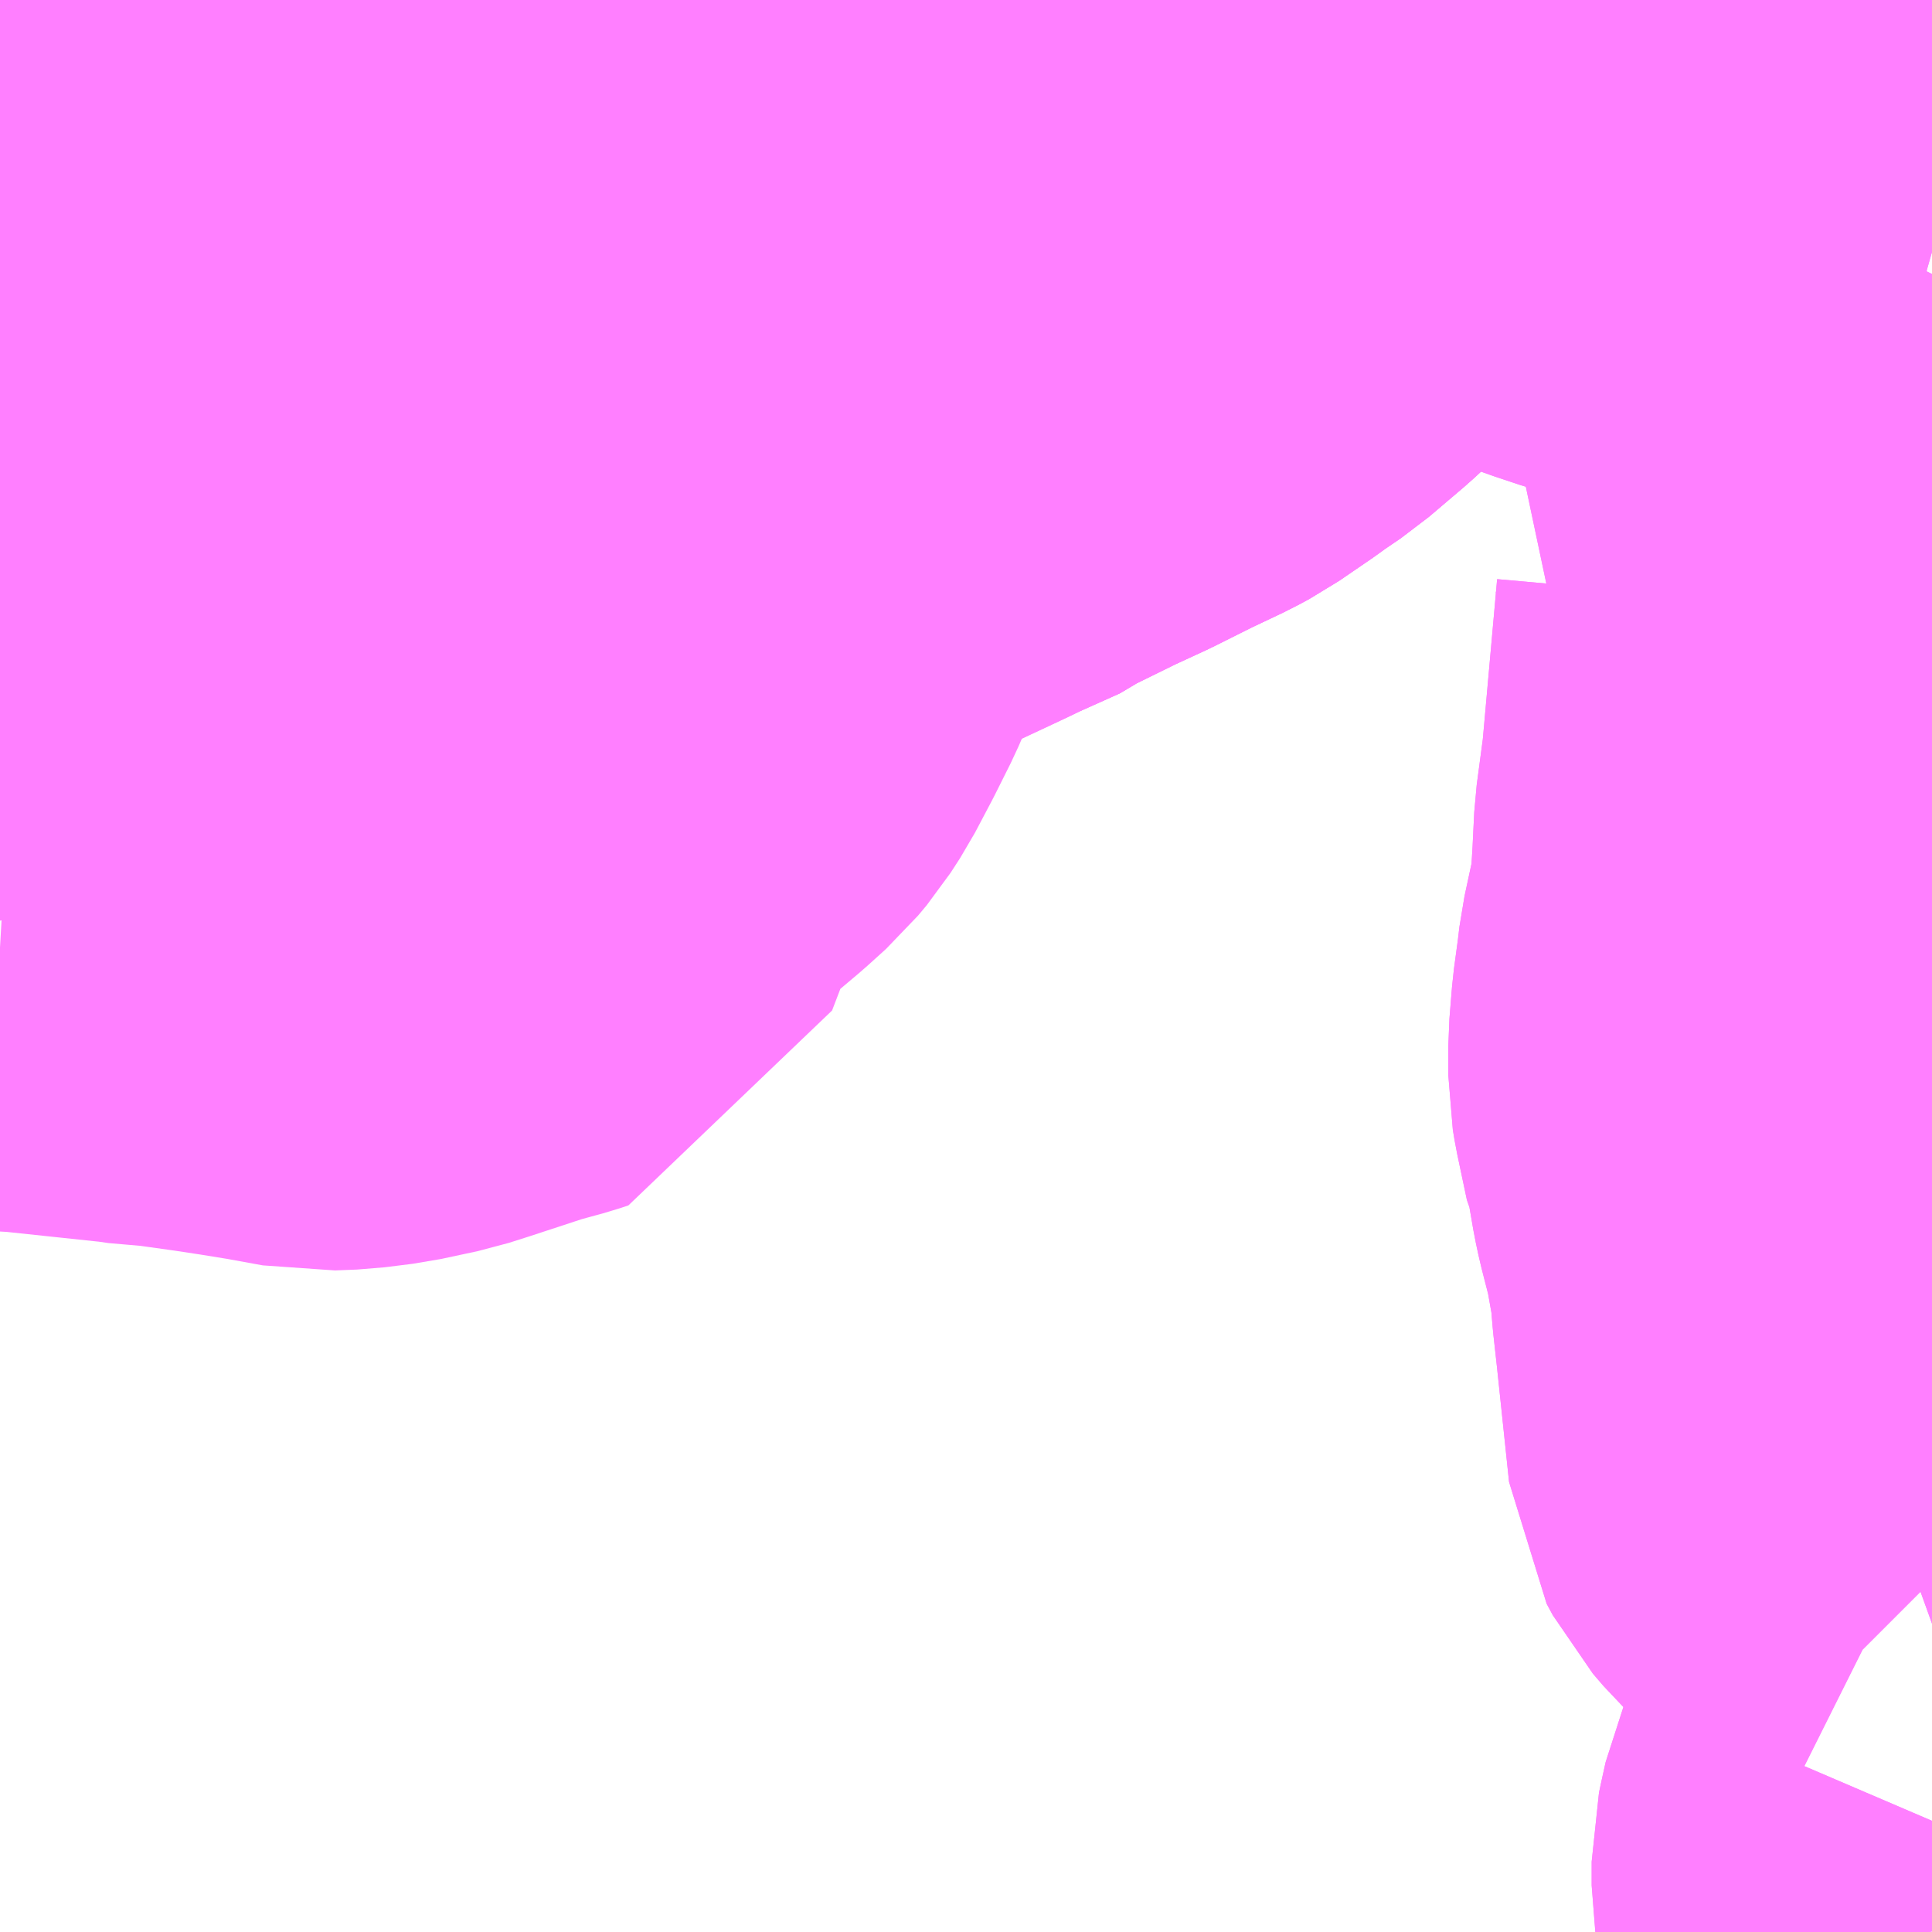 <?xml version="1.0" encoding="UTF-8"?>
<svg  xmlns="http://www.w3.org/2000/svg" xmlns:xlink="http://www.w3.org/1999/xlink" xmlns:go="http://purl.org/svgmap/profile" property="N07_001,N07_002,N07_003,N07_004,N07_005,N07_006,N07_007" viewBox="13932.861 -3541.992 2.197 2.197" go:dataArea="13932.861328125 -3541.9921875 2.197265625 2.197265625" >
<globalCoordinateSystem srsName="http://purl.org/crs/84" transform="matrix(100.0,0.0,0.0,-100.0,0.0,0.0)" />
<defs>
 <g id="p0" >
  <circle cx="0.0" cy="0.0" r="3" stroke="green" stroke-width="0.75" vector-effect="non-scaling-stroke" />
 </g>
</defs>
<g fill="none" fill-rule="evenodd" stroke="#FF00FF" stroke-width="0.75" opacity="0.5" vector-effect="non-scaling-stroke" stroke-linejoin="bevel" >
<path content="1,JRバステック（株）,名古屋系統（特急）,1.0,1.0,1.0," xlink:title="1" d="M13933.159,-3541.992L13933.132,-3541.975L13933.09,-3541.953L13933.056,-3541.934L13933.048,-3541.93L13933.03,-3541.919L13932.974,-3541.884L13932.937,-3541.864L13932.925,-3541.857L13932.893,-3541.838L13932.861,-3541.82"/>
<path content="1,JRバステック（株）,名古屋系統（超特急）,3.0,3.0,3.0," xlink:title="1" d="M13933.159,-3541.992L13933.132,-3541.975L13933.09,-3541.953L13933.056,-3541.934L13933.048,-3541.93L13933.03,-3541.919L13932.974,-3541.884L13932.937,-3541.864L13932.925,-3541.857L13932.893,-3541.838L13932.861,-3541.82"/>
<path content="1,JRバステック（株）,御殿場プレミアムアウトレット号新宿号,0.7,0.0,0.0," xlink:title="1" d="M13933.159,-3541.992L13933.132,-3541.975L13933.09,-3541.953L13933.056,-3541.934L13933.048,-3541.93L13933.03,-3541.919L13932.974,-3541.884L13932.937,-3541.864L13932.925,-3541.857L13932.893,-3541.838L13932.861,-3541.82"/>
<path content="1,JRバステック（株）,御殿場プレミアムアウトレット号東京号,0.7,0.0,0.0," xlink:title="1" d="M13932.861,-3541.82L13932.893,-3541.838L13932.925,-3541.857L13932.937,-3541.864L13932.974,-3541.884L13933.03,-3541.919L13933.048,-3541.93L13933.056,-3541.934L13933.09,-3541.953L13933.132,-3541.975L13933.159,-3541.992"/>
<path content="1,JRバス関東（株）,かぐや姫EXPRESS・ヤキソバEXPRESS,3.0,3.0,3.0," xlink:title="1" d="M13933.159,-3541.992L13933.132,-3541.975L13933.09,-3541.953L13933.056,-3541.934L13933.048,-3541.93L13933.03,-3541.919L13932.974,-3541.884L13932.937,-3541.864L13932.925,-3541.857L13932.893,-3541.838L13932.861,-3541.82"/>
<path content="1,JRバス関東（株）,しみずライナー,3.1,4.0,3.5," xlink:title="1" d="M13933.159,-3541.992L13933.132,-3541.975L13933.09,-3541.953L13933.056,-3541.934L13933.048,-3541.93L13933.03,-3541.919L13932.974,-3541.884L13932.937,-3541.864L13932.925,-3541.857L13932.893,-3541.838L13932.861,-3541.82"/>
<path content="1,JRバス関東（株）,ドリーム和歌山号,1.0,1.0,1.0," xlink:title="1" d="M13933.159,-3541.992L13933.132,-3541.975L13933.09,-3541.953L13933.056,-3541.934L13933.048,-3541.93L13933.03,-3541.919L13932.974,-3541.884L13932.937,-3541.864L13932.925,-3541.857L13932.893,-3541.838L13932.861,-3541.82"/>
<path content="1,JRバス関東（株）,ドリーム福井号,2.0,2.0,2.0," xlink:title="1" d="M13932.861,-3541.82L13932.893,-3541.838L13932.925,-3541.857L13932.937,-3541.864L13932.974,-3541.884L13933.03,-3541.919L13933.048,-3541.93L13933.056,-3541.934L13933.09,-3541.953L13933.132,-3541.975L13933.159,-3541.992"/>
<path content="1,JRバス関東（株）,ドリーム静岡・浜松号,2.0,2.0,2.0," xlink:title="1" d="M13932.861,-3541.82L13932.893,-3541.838L13932.925,-3541.857L13932.937,-3541.864L13932.974,-3541.884L13933.03,-3541.919L13933.048,-3541.93L13933.056,-3541.934L13933.09,-3541.953L13933.132,-3541.975L13933.159,-3541.992"/>
<path content="1,JRバス関東（株）,ドリーム高松号/松山号/徳島号/高知号,4.0,4.0,4.0," xlink:title="1" d="M13932.861,-3541.82L13932.893,-3541.838L13932.925,-3541.857L13932.937,-3541.864L13932.974,-3541.884L13933.03,-3541.919L13933.048,-3541.93L13933.056,-3541.934L13933.09,-3541.953L13933.132,-3541.975L13933.159,-3541.992"/>
<path content="1,JRバス関東（株）,プレミアム中央ドリーム号/中央ドリーム号/プレミアムドリーム号/ドリーム号/レディースドリーム号/プレミアムレディース,9.4,12.0,12.0," xlink:title="1" d="M13932.861,-3541.82L13932.893,-3541.838L13932.925,-3541.857L13932.937,-3541.864L13932.974,-3541.884L13933.03,-3541.919L13933.048,-3541.93L13933.056,-3541.934L13933.09,-3541.953L13933.132,-3541.975L13933.159,-3541.992"/>
<path content="1,JRバス関東（株）,御殿場プレミアム・アウトレット号,2.0,3.0,3.0," xlink:title="1" d="M13933.159,-3541.992L13933.132,-3541.975L13933.09,-3541.953L13933.056,-3541.934L13933.048,-3541.93L13933.03,-3541.919L13932.974,-3541.884L13932.937,-3541.864L13932.925,-3541.857L13932.893,-3541.838L13932.861,-3541.82"/>
<path content="1,JRバス関東（株）,新宿ドリーム三河・なごや号,1.0,1.0,1.0," xlink:title="1" d="M13933.159,-3541.992L13933.132,-3541.975L13933.09,-3541.953L13933.056,-3541.934L13933.048,-3541.93L13933.03,-3541.919L13932.974,-3541.884L13932.937,-3541.864L13932.925,-3541.857L13932.893,-3541.838L13932.861,-3541.82"/>
<path content="1,JRバス関東（株）,新宿ライナー三河・なごや号,1.0,1.0,1.0," xlink:title="1" d="M13932.861,-3541.82L13932.893,-3541.838L13932.925,-3541.857L13932.937,-3541.864L13932.974,-3541.884L13933.03,-3541.919L13933.048,-3541.93L13933.056,-3541.934L13933.09,-3541.953L13933.132,-3541.975L13933.159,-3541.992"/>
<path content="1,JRバス関東（株）,東京～山中湖畔・河口湖,4.0,5.0,5.0," xlink:title="1" d="M13933.159,-3541.992L13933.132,-3541.975L13933.09,-3541.953L13933.056,-3541.934L13933.048,-3541.93L13933.03,-3541.919L13932.974,-3541.884L13932.937,-3541.864L13932.925,-3541.857L13932.893,-3541.838L13932.861,-3541.82"/>
<path content="1,JRバス関東（株）,東名ハイウェイバス,8.0,8.0,8.0," xlink:title="1" d="M13933.159,-3541.992L13933.132,-3541.975L13933.09,-3541.953L13933.056,-3541.934L13933.048,-3541.93L13933.03,-3541.919L13932.974,-3541.884L13932.937,-3541.864L13932.925,-3541.857L13932.893,-3541.838L13932.861,-3541.82"/>
<path content="1,JRバス関東（株）,東海道昼特急号/中央道昼特急号/青春昼特急号/プレミアム昼特急号,7.2,9.0,9.0," xlink:title="1" d="M13933.159,-3541.992L13933.132,-3541.975L13933.09,-3541.953L13933.056,-3541.934L13933.048,-3541.93L13933.03,-3541.919L13932.974,-3541.884L13932.937,-3541.864L13932.925,-3541.857L13932.893,-3541.838L13932.861,-3541.82"/>
<path content="1,JRバス関東（株）,知多シーガール号,2.0,2.0,2.0," xlink:title="1" d="M13932.861,-3541.82L13932.893,-3541.838L13932.925,-3541.857L13932.937,-3541.864L13932.974,-3541.884L13933.03,-3541.919L13933.048,-3541.93L13933.056,-3541.934L13933.09,-3541.953L13933.132,-3541.975L13933.159,-3541.992"/>
<path content="1,JRバス関東（株）,青春中央ドリーム号/青春中央エコドリーム号/青春ドリーム号/青春レディースドリーム号/青春エコドリーム号/超得割青春号,10.0,14.0,14.0," xlink:title="1" d="M13933.159,-3541.992L13933.132,-3541.975L13933.09,-3541.953L13933.056,-3541.934L13933.048,-3541.93L13933.03,-3541.919L13932.974,-3541.884L13932.937,-3541.864L13932.925,-3541.857L13932.893,-3541.838L13932.861,-3541.82"/>
<path content="1,JRバス関東（株）,駿府ライナー,6.0,6.0,6.0," xlink:title="1" d="M13933.159,-3541.992L13933.132,-3541.975L13933.09,-3541.953L13933.056,-3541.934L13933.048,-3541.93L13933.03,-3541.919L13932.974,-3541.884L13932.937,-3541.864L13932.925,-3541.857L13932.893,-3541.838L13932.861,-3541.82"/>
<path content="1,JR四国バス（株）,ドリーム徳島号　阿南・徳島⇔新宿・東京・新木場,1.0,1.0,1.0," xlink:title="1" d="M13933.159,-3541.992L13933.132,-3541.975L13933.09,-3541.953L13933.048,-3541.93L13932.974,-3541.884L13932.925,-3541.856L13932.894,-3541.838L13932.891,-3541.837L13932.861,-3541.82"/>
<path content="1,JR四国バス（株）,ドリーム高松・松山号　松山・高松⇔東京・東京ディズニーランド,1.0,1.0,1.0," xlink:title="1" d="M13933.159,-3541.992L13933.132,-3541.975L13933.09,-3541.953L13933.048,-3541.93L13932.974,-3541.884L13932.925,-3541.856L13932.894,-3541.838L13932.891,-3541.837L13932.861,-3541.82"/>
<path content="1,JR四国バス（株）,ドリーム高松号　観音寺・高松⇔新宿・東京・新木場,1.0,1.0,1.0," xlink:title="1" d="M13933.159,-3541.992L13933.132,-3541.975L13933.09,-3541.953L13933.048,-3541.93L13932.974,-3541.884L13932.925,-3541.856L13932.894,-3541.838L13932.891,-3541.837L13932.861,-3541.82"/>
<path content="1,JR四国バス（株）,ドリーム高知号　高知・徳島⇔東京・新木場,1.0,1.0,1.0," xlink:title="1" d="M13933.159,-3541.992L13933.132,-3541.975L13933.09,-3541.953L13933.048,-3541.93L13932.974,-3541.884L13932.925,-3541.856L13932.894,-3541.838L13932.891,-3541.837L13932.861,-3541.82"/>
<path content="1,JR東海バス（株）,ドリームとよた号,1.0,1.0,1.0," xlink:title="1" d="M13932.861,-3541.82L13932.891,-3541.837L13932.894,-3541.838L13932.925,-3541.856L13932.974,-3541.884L13933.048,-3541.93L13933.09,-3541.953L13933.132,-3541.975L13933.159,-3541.992"/>
<path content="1,JR東海バス（株）,ドリームなごや号_01_on,3.0,3.0,3.0," xlink:title="1" d="M13932.861,-3541.82L13932.891,-3541.837L13932.894,-3541.838L13932.925,-3541.856L13932.974,-3541.884L13933.048,-3541.93L13933.09,-3541.953L13933.132,-3541.975L13933.159,-3541.992"/>
<path content="1,JR東海バス（株）,ドリームなごや号_02_on,3.0,3.0,3.0," xlink:title="1" d="M13932.861,-3541.82L13932.891,-3541.837L13932.894,-3541.838L13932.925,-3541.856L13932.974,-3541.884L13933.048,-3541.93L13933.09,-3541.953L13933.132,-3541.975L13933.159,-3541.992"/>
<path content="1,JR東海バス（株）,ドリーム静岡・浜松号_01_on,2.0,2.0,2.0," xlink:title="1" d="M13933.159,-3541.992L13933.132,-3541.975L13933.09,-3541.953L13933.048,-3541.93L13932.974,-3541.884L13932.925,-3541.856L13932.894,-3541.838L13932.891,-3541.837L13932.861,-3541.82"/>
<path content="1,JR東海バス（株）,ドリーム静岡・浜松号_02_on,2.0,2.0,2.0," xlink:title="1" d="M13933.159,-3541.992L13933.132,-3541.975L13933.09,-3541.953L13933.048,-3541.93L13932.974,-3541.884L13932.925,-3541.856L13932.894,-3541.838L13932.891,-3541.837L13932.861,-3541.82"/>
<path content="1,JR東海バス（株）,ファンタジア号,1.0,1.0,1.0," xlink:title="1" d="M13932.861,-3541.82L13932.891,-3541.837L13932.894,-3541.838L13932.925,-3541.856L13932.974,-3541.884L13933.048,-3541.93L13933.09,-3541.953L13933.132,-3541.975L13933.159,-3541.992"/>
<path content="1,JR東海バス（株）,レディースドリームなごや号,1.0,1.0,1.0," xlink:title="1" d="M13932.861,-3541.82L13932.891,-3541.837L13932.894,-3541.838L13932.925,-3541.856L13932.974,-3541.884L13933.048,-3541.93L13933.09,-3541.953L13933.132,-3541.975L13933.159,-3541.992"/>
<path content="1,JR東海バス（株）,新宿ドリーム三河・なごや号,1.0,1.0,1.0," xlink:title="1" d="M13933.159,-3541.992L13933.132,-3541.975L13933.09,-3541.953L13933.048,-3541.93L13932.974,-3541.884L13932.925,-3541.856L13932.894,-3541.838L13932.891,-3541.837L13932.861,-3541.82"/>
<path content="1,JR東海バス（株）,新宿ライナー三河・なごや号,1.0,1.0,1.0," xlink:title="1" d="M13933.159,-3541.992L13933.132,-3541.975L13933.09,-3541.953L13933.048,-3541.93L13932.974,-3541.884L13932.925,-3541.856L13932.894,-3541.838L13932.891,-3541.837L13932.861,-3541.82"/>
<path content="1,JR東海バス（株）,東名ハイウェイバス_01_on,37.0,37.0,37.0," xlink:title="1" d="M13932.861,-3541.82L13932.891,-3541.837L13932.894,-3541.838L13932.925,-3541.856L13932.974,-3541.884L13933.048,-3541.93L13933.09,-3541.953L13933.132,-3541.975L13933.159,-3541.992"/>
<path content="1,JR東海バス（株）,東名ハイウェイバス_03_on,37.0,37.0,37.0," xlink:title="1" d="M13932.861,-3541.82L13932.891,-3541.837L13932.894,-3541.838L13932.925,-3541.856L13932.974,-3541.884L13933.048,-3541.93L13933.09,-3541.953L13933.132,-3541.975L13933.159,-3541.992"/>
<path content="1,JR東海バス（株）,渋谷・新宿ライナー浜松号,4.0,4.0,4.0," xlink:title="1" d="M13932.861,-3541.82L13932.891,-3541.837L13932.894,-3541.838L13932.925,-3541.856L13932.974,-3541.884L13933.048,-3541.93L13933.09,-3541.953L13933.132,-3541.975L13933.159,-3541.992"/>
<path content="1,JR東海バス（株）,渋谷・新宿ライナー静岡号,8.0,8.0,8.0," xlink:title="1" d="M13932.861,-3541.82L13932.891,-3541.837L13932.894,-3541.838L13932.925,-3541.856L13932.974,-3541.884L13933.048,-3541.93L13933.09,-3541.953L13933.132,-3541.975L13933.159,-3541.992"/>
<path content="1,JR東海バス（株）,青春ドリームなごや号,1.0,1.0,1.0," xlink:title="1" d="M13932.861,-3541.82L13932.891,-3541.837L13932.894,-3541.838L13932.925,-3541.856L13932.974,-3541.884L13933.048,-3541.93L13933.09,-3541.953L13933.132,-3541.975L13933.159,-3541.992"/>
<path content="1,しずてつジャストライン（株）,新静岡新宿線,15.0,15.0,15.0," xlink:title="1" d="M13932.861,-3541.82L13932.891,-3541.837L13932.894,-3541.838L13932.925,-3541.856L13932.974,-3541.884L13933.048,-3541.93L13933.09,-3541.953L13933.132,-3541.975L13933.159,-3541.992"/>
<path content="1,しずてつジャストライン（株）,東京清水線,5.0,5.0,5.0," xlink:title="1" d="M13932.861,-3541.82L13932.891,-3541.837L13932.894,-3541.838L13932.925,-3541.856L13932.974,-3541.884L13933.048,-3541.93L13933.09,-3541.953L13933.132,-3541.975L13933.159,-3541.992"/>
<path content="1,しずてつジャストライン（株）,静岡成田空港線,1.0,1.0,1.0," xlink:title="1" d="M13932.861,-3541.82L13932.891,-3541.837L13932.894,-3541.838L13932.925,-3541.856L13932.974,-3541.884L13933.048,-3541.93L13933.09,-3541.953L13933.132,-3541.975L13933.159,-3541.992"/>
<path content="1,しずてつジャストライン（株）,静岡横浜線,3.0,3.0,3.0," xlink:title="1" d="M13932.861,-3541.82L13932.891,-3541.837L13932.894,-3541.838L13932.925,-3541.856L13932.974,-3541.884L13933.048,-3541.93L13933.09,-3541.953L13933.132,-3541.975L13933.159,-3541.992"/>
<path content="1,エムケイ（株）,MKナイトシャトル　京都・大阪⇔東京便,1.0,1.0,1.0," xlink:title="1" d="M13932.861,-3541.82L13932.891,-3541.837L13932.894,-3541.838L13932.925,-3541.856L13932.974,-3541.884L13933.048,-3541.93L13933.09,-3541.953L13933.132,-3541.975L13933.159,-3541.992"/>
<path content="1,エムケイ（株）,MKナイトシャトル　名古屋・豊田⇔東京便,1.0,1.0,1.0," xlink:title="1" d="M13932.861,-3541.82L13932.891,-3541.837L13932.894,-3541.838L13932.925,-3541.856L13932.974,-3541.884L13933.048,-3541.93L13933.09,-3541.953L13933.132,-3541.975L13933.159,-3541.992"/>
<path content="1,一畑バス（株）,東京～松江・出雲線,1.0,1.0,1.0," xlink:title="1" d="M13932.861,-3541.82L13932.891,-3541.837L13932.894,-3541.838L13932.925,-3541.856L13932.974,-3541.884L13933.048,-3541.93L13933.09,-3541.953L13933.132,-3541.975L13933.159,-3541.992"/>
<path content="1,三重交通（株）,伊賀・四日市～横浜・品川,1.0,1.0,1.0," xlink:title="1" d="M13933.159,-3541.992L13933.132,-3541.975L13933.09,-3541.953L13933.048,-3541.93L13932.974,-3541.884L13932.925,-3541.856L13932.894,-3541.838L13932.891,-3541.837L13932.861,-3541.82"/>
<path content="1,三重交通（株）,勝浦・南紀～横浜・東京・大宮,1.0,1.0,1.0," xlink:title="1" d="M13932.861,-3541.82L13932.891,-3541.837L13932.894,-3541.838L13932.925,-3541.856L13932.974,-3541.884L13933.048,-3541.93L13933.09,-3541.953L13933.132,-3541.975L13933.159,-3541.992"/>
<path content="1,両備ホールディングス（株）,ままかりライナー　倉敷・岡山～東京駅八重洲通り線,1.0,1.0,1.0," xlink:title="1" d="M13932.861,-3541.82L13932.891,-3541.837L13932.894,-3541.838L13932.925,-3541.856L13932.974,-3541.884L13933.048,-3541.93L13933.09,-3541.953L13933.132,-3541.975L13933.159,-3541.992"/>
<path content="1,両備ホールディングス（株）,ルブラン　倉敷・岡山・津山～東京線,1.0,1.0,1.0," xlink:title="1" d="M13932.861,-3541.82L13932.891,-3541.837L13932.894,-3541.838L13932.925,-3541.856L13932.974,-3541.884L13933.048,-3541.93L13933.09,-3541.953L13933.132,-3541.975L13933.159,-3541.992"/>
<path content="1,中国JRバス（株）,広島～東京　ニューブリーズ号,2.0,2.0,2.0," xlink:title="1" d="M13932.861,-3541.82L13932.891,-3541.837L13932.894,-3541.838L13932.925,-3541.856L13932.974,-3541.884L13933.048,-3541.93L13933.09,-3541.953L13933.132,-3541.975L13933.159,-3541.992"/>
<path content="1,京成バス（株）,ファンタジアなごや号,0.5,0.5,0.5," xlink:title="1" d="M13932.861,-3541.82L13932.893,-3541.838L13932.925,-3541.857L13932.937,-3541.864L13932.974,-3541.884L13933.03,-3541.919L13933.048,-3541.93L13933.056,-3541.934L13933.09,-3541.953L13933.132,-3541.975L13933.159,-3541.992"/>
<path content="1,京成バス（株）,奈良～上野・東京ディズニーリゾート,0.5,0.5,0.5," xlink:title="1" d="M13932.861,-3541.82L13932.893,-3541.838L13932.925,-3541.857L13932.937,-3541.864L13932.974,-3541.884L13933.03,-3541.919L13933.048,-3541.93L13933.056,-3541.934L13933.09,-3541.953L13933.132,-3541.975L13933.159,-3541.992"/>
<path content="1,京成バス（株）,成田空港～新富士駅・沼津駅,2.0,2.0,2.0," xlink:title="1" d="M13932.861,-3541.82L13932.893,-3541.838L13932.925,-3541.857L13932.937,-3541.864L13932.974,-3541.884L13933.03,-3541.919L13933.048,-3541.93L13933.056,-3541.934L13933.09,-3541.953L13933.132,-3541.975L13933.159,-3541.992"/>
<path content="1,京成バス（株）,神戸・大阪～東京ディズニーリゾート・海浜幕張・千葉中央駅,0.5,0.5,0.5," xlink:title="1" d="M13932.861,-3541.82L13932.893,-3541.838L13932.925,-3541.857L13932.937,-3541.864L13932.974,-3541.884L13933.03,-3541.919L13933.048,-3541.93L13933.056,-3541.934L13933.09,-3541.953L13933.132,-3541.975L13933.159,-3541.992"/>
<path content="1,京浜急行バス（株）,エディ号,2.0,2.0,2.0," xlink:title="1" d="M13932.861,-3541.82L13932.893,-3541.838L13932.925,-3541.857L13932.937,-3541.864L13932.974,-3541.884L13933.03,-3541.919L13933.048,-3541.93L13933.056,-3541.934L13933.09,-3541.953L13933.132,-3541.975L13933.159,-3541.992"/>
<path content="1,京浜急行バス（株）,キャメル号,1.0,1.0,1.0," xlink:title="1" d="M13933.159,-3541.992L13933.132,-3541.975L13933.09,-3541.953L13933.056,-3541.934L13933.048,-3541.93L13933.03,-3541.919L13932.974,-3541.884L13932.937,-3541.864L13932.925,-3541.857L13932.893,-3541.838L13932.861,-3541.82"/>
<path content="1,京浜急行バス（株）,シルフィード号,1.0,1.0,1.0," xlink:title="1" d="M13932.861,-3541.82L13932.893,-3541.838L13932.925,-3541.857L13932.937,-3541.864L13932.974,-3541.884L13933.03,-3541.919L13933.048,-3541.93L13933.056,-3541.934L13933.09,-3541.953L13933.132,-3541.975L13933.159,-3541.992"/>
<path content="1,京浜急行バス（株）,パイレーツ号,1.0,1.0,1.0," xlink:title="1" d="M13932.861,-3541.82L13932.893,-3541.838L13932.925,-3541.857L13932.937,-3541.864L13932.974,-3541.884L13933.03,-3541.919L13933.048,-3541.93L13933.056,-3541.934L13933.09,-3541.953L13933.132,-3541.975L13933.159,-3541.992"/>
<path content="1,京浜急行バス（株）,ルプラン号,1.0,1.0,1.0," xlink:title="1" d="M13932.861,-3541.82L13932.893,-3541.838L13932.925,-3541.857L13932.937,-3541.864L13932.974,-3541.884L13933.03,-3541.919L13933.048,-3541.93L13933.056,-3541.934L13933.09,-3541.953L13933.132,-3541.975L13933.159,-3541.992"/>
<path content="1,京浜急行バス（株）,御殿場・箱根桃源台～羽田空港線,4.0,4.0,4.0," xlink:title="1" d="M13932.861,-3541.82L13932.893,-3541.838L13932.925,-3541.857L13932.937,-3541.864L13932.974,-3541.884L13933.03,-3541.919L13933.048,-3541.93L13933.056,-3541.934L13933.09,-3541.953L13933.132,-3541.975L13933.159,-3541.992"/>
<path content="1,京浜急行バス（株）,新富士駅・富士宮駅～羽田空港線,2.0,2.0,2.0," xlink:title="1" d="M13932.861,-3541.82L13932.893,-3541.838L13932.925,-3541.857L13932.937,-3541.864L13932.974,-3541.884L13933.03,-3541.919L13933.048,-3541.93L13933.056,-3541.934L13933.09,-3541.953L13933.132,-3541.975L13933.159,-3541.992"/>
<path content="1,京王バス南（株）,新宿・渋谷～三島・沼津線,1.0,1.0,1.0," xlink:title="1" d="M13932.861,-3541.82L13932.893,-3541.838L13932.925,-3541.857L13932.937,-3541.864L13932.974,-3541.884L13933.03,-3541.919L13933.048,-3541.93L13933.056,-3541.934L13933.09,-3541.953L13933.132,-3541.975L13933.159,-3541.992"/>
<path content="1,京王バス南（株）,新宿・渋谷～浜松線,1.0,1.0,1.0," xlink:title="1" d="M13932.861,-3541.82L13932.893,-3541.838L13932.925,-3541.857L13932.937,-3541.864L13932.974,-3541.884L13933.03,-3541.919L13933.048,-3541.93L13933.056,-3541.934L13933.09,-3541.953L13933.132,-3541.975L13933.159,-3541.992"/>
<path content="1,京王バス南（株）,新宿・渋谷～神戸姫路線,1.0,1.0,1.0," xlink:title="1" d="M13932.861,-3541.82L13932.893,-3541.838L13932.925,-3541.857L13932.937,-3541.864L13932.974,-3541.884L13933.03,-3541.919L13933.048,-3541.93L13933.056,-3541.934L13933.09,-3541.953L13933.132,-3541.975L13933.159,-3541.992"/>
<path content="1,京王バス南（株）,新宿・渋谷～静岡線,3.0,3.0,3.0," xlink:title="1" d="M13932.861,-3541.82L13932.893,-3541.838L13932.925,-3541.857L13932.937,-3541.864L13932.974,-3541.884L13933.03,-3541.919L13933.048,-3541.93L13933.056,-3541.934L13933.09,-3541.953L13933.132,-3541.975L13933.159,-3541.992"/>
<path content="1,京福バス（株）,東京線,3.0,3.0,3.0," xlink:title="1" d="M13932.861,-3541.82L13932.891,-3541.837L13932.894,-3541.838L13932.925,-3541.856L13932.974,-3541.884L13933.048,-3541.93L13933.09,-3541.953L13933.132,-3541.975L13933.159,-3541.992"/>
<path content="1,京都交通（株）,舞鶴・綾部・福知山～東京,1.0,1.0,1.0," xlink:title="1" d="M13932.861,-3541.82L13932.891,-3541.837L13932.894,-3541.838L13932.925,-3541.856L13932.974,-3541.884L13933.048,-3541.93L13933.09,-3541.953L13933.132,-3541.975L13933.159,-3541.992"/>
<path content="1,京阪バス（株）,京都・大津⇔上野・TDR・千葉,1.0,1.0,1.0," xlink:title="1" d="M13932.861,-3541.82L13932.891,-3541.837L13932.894,-3541.838L13932.925,-3541.856L13932.974,-3541.884L13933.048,-3541.93L13933.09,-3541.953L13933.132,-3541.975L13933.159,-3541.992"/>
<path content="1,京阪バス（株）,枚方・京都⇔渋谷・新宿,1.0,1.0,1.0," xlink:title="1" d="M13932.861,-3541.82L13932.891,-3541.837L13932.894,-3541.838L13932.925,-3541.856L13932.974,-3541.884L13933.048,-3541.93L13933.09,-3541.953L13933.132,-3541.975L13933.159,-3541.992"/>
<path content="1,北陸鉄道（株）,高速バス　金沢⇔横浜,1.0,1.0,1.0," xlink:title="1" d="M13933.159,-3541.992L13933.132,-3541.975L13933.09,-3541.953L13933.048,-3541.93L13932.974,-3541.884L13932.925,-3541.856L13932.894,-3541.838L13932.891,-3541.837L13932.861,-3541.82"/>
<path content="1,千葉中央バス,京都～上野・東京ディズニーリゾート,1.0,1.0,1.0," xlink:title="1" d="M13932.861,-3541.82L13932.893,-3541.838L13932.925,-3541.857L13932.937,-3541.864L13932.974,-3541.884L13933.03,-3541.919L13933.048,-3541.93L13933.056,-3541.934L13933.09,-3541.953L13933.132,-3541.975L13933.159,-3541.992"/>
<path content="1,千葉交通,大阪なんば・京都駅～成田・銚子線,1.0,1.0,1.0," xlink:title="1" d="M13932.861,-3541.82L13932.893,-3541.838L13932.925,-3541.857L13932.937,-3541.864L13932.974,-3541.884L13933.03,-3541.919L13933.048,-3541.93L13933.056,-3541.934L13933.09,-3541.953L13933.132,-3541.975L13933.159,-3541.992"/>
<path content="1,南海バス（株）,和歌山・和泉中央・堺東⇔新宿・東京,1.0,1.0,1.0," xlink:title="1" d="M13932.861,-3541.82L13932.891,-3541.837L13932.894,-3541.838L13932.925,-3541.856L13932.974,-3541.884L13933.048,-3541.93L13933.09,-3541.953L13933.132,-3541.975L13933.159,-3541.992"/>
<path content="1,南海バス（株）,堺・大阪（なんば）⇔新宿・東京,1.0,1.0,1.0," xlink:title="1" d="M13932.861,-3541.82L13932.891,-3541.837L13932.894,-3541.838L13932.925,-3541.856L13932.974,-3541.884L13933.048,-3541.93L13933.09,-3541.953L13933.132,-3541.975L13933.159,-3541.992"/>
<path content="1,南海バス（株）,大阪（なんば）・京都⇔秋葉原・成田空港・銚子,1.0,1.0,1.0," xlink:title="1" d="M13932.861,-3541.82L13932.891,-3541.837L13932.894,-3541.838L13932.925,-3541.856L13932.974,-3541.884L13933.048,-3541.93L13933.09,-3541.953L13933.132,-3541.975L13933.159,-3541.992"/>
<path content="1,南海バス（株）,神戸・大阪（なんば）・京都⇔立川・昭島・玉川上水（東京）,1.0,1.0,1.0," xlink:title="1" d="M13932.861,-3541.82L13932.891,-3541.837L13932.894,-3541.838L13932.925,-3541.856L13932.974,-3541.884L13933.048,-3541.93L13933.09,-3541.953L13933.132,-3541.975L13933.159,-3541.992"/>
<path content="1,名鉄バス（株）,名古屋～仙台,1.0,1.0,1.0," xlink:title="1" d="M13933.159,-3541.992L13933.132,-3541.975L13933.09,-3541.953L13933.048,-3541.93L13932.974,-3541.884L13932.925,-3541.856L13932.894,-3541.838L13932.891,-3541.837L13932.861,-3541.82"/>
<path content="1,和歌山バス（株）,サウスウエーブ号和歌山・堺⇔横浜・上野・東京ディズニーリゾート・海浜幕張,1.0,1.0,1.0," xlink:title="1" d="M13932.861,-3541.82L13932.891,-3541.837L13932.894,-3541.838L13932.925,-3541.856L13932.974,-3541.884L13933.048,-3541.93L13933.09,-3541.953L13933.132,-3541.975L13933.159,-3541.992"/>
<path content="1,四国高速バス（株）,ハローブリッジ号　善通寺・坂出⇔横浜・新宿・八王子,1.0,1.0,1.0," xlink:title="1" d="M13932.861,-3541.82L13932.891,-3541.837L13932.894,-3541.838L13932.925,-3541.856L13932.974,-3541.884L13933.048,-3541.93L13933.09,-3541.953L13933.132,-3541.975L13933.159,-3541.992"/>
<path content="1,土佐電気鉄道（株）,ブルーメッツ号　高知⇔東京線,1.0,1.0,1.0," xlink:title="1" d="M13932.861,-3541.82L13932.891,-3541.837L13932.894,-3541.838L13932.925,-3541.856L13932.974,-3541.884L13933.048,-3541.93L13933.09,-3541.953L13933.132,-3541.975L13933.159,-3541.992"/>
<path content="1,奈良交通（株）,やまと号　五條-新宿線,1.0,1.0,1.0," xlink:title="1" d="M13932.861,-3541.82L13932.891,-3541.837L13932.894,-3541.838L13932.925,-3541.856L13932.974,-3541.884L13933.048,-3541.93L13933.09,-3541.953L13933.132,-3541.975L13933.159,-3541.992"/>
<path content="1,奈良交通（株）,やまと号　奈良-新宿線,1.0,1.0,1.0," xlink:title="1" d="M13932.861,-3541.82L13932.891,-3541.837L13932.894,-3541.838L13932.925,-3541.856L13932.974,-3541.884L13933.048,-3541.93L13933.09,-3541.953L13933.132,-3541.975L13933.159,-3541.992"/>
<path content="1,奈良交通（株）,やまと号　奈良-東京ディズニーリゾート・横浜線,1.0,1.0,1.0," xlink:title="1" d="M13932.861,-3541.82L13932.891,-3541.837L13932.894,-3541.838L13932.925,-3541.856L13932.974,-3541.884L13933.048,-3541.93L13933.09,-3541.953L13933.132,-3541.975L13933.159,-3541.992"/>
<path content="1,宇和島自動車（株）,宇和島・松山⇔横浜・池袋・大宮,1.0,1.0,1.0," xlink:title="1" d="M13932.861,-3541.82L13932.891,-3541.837L13932.894,-3541.838L13932.925,-3541.856L13932.974,-3541.884L13933.048,-3541.93L13933.09,-3541.953L13933.132,-3541.975L13933.159,-3541.992"/>
<path content="1,宮城交通（株）,仙台～名古屋線,1.0,1.0,1.0," xlink:title="1" d="M13932.861,-3541.82L13932.893,-3541.838L13932.925,-3541.857L13932.937,-3541.864L13932.974,-3541.884L13933.03,-3541.919L13933.048,-3541.93L13933.056,-3541.934L13933.09,-3541.953L13933.132,-3541.975L13933.159,-3541.992"/>
<path content="1,宮城交通（株）,仙台～大阪線,1.0,1.0,1.0," xlink:title="1" d="M13933.159,-3541.992L13933.132,-3541.975L13933.09,-3541.953L13933.056,-3541.934L13933.048,-3541.93L13933.03,-3541.919L13932.974,-3541.884L13932.937,-3541.864L13932.925,-3541.857L13932.893,-3541.838L13932.861,-3541.82"/>
<path content="1,富士急シティバス（株）,さんさんぬまづ・新宿号,2.5,2.5,2.5," xlink:title="1" d="M13932.861,-3541.82L13932.891,-3541.837L13932.894,-3541.838L13932.925,-3541.856L13932.974,-3541.884L13933.048,-3541.93L13933.09,-3541.953L13933.132,-3541.975L13933.159,-3541.992"/>
<path content="1,富士急シティバス（株）,さんさんぬまづ・東京号,3.0,3.0,3.0," xlink:title="1" d="M13932.861,-3541.82L13932.891,-3541.837L13932.894,-3541.838L13932.925,-3541.856L13932.974,-3541.884L13933.048,-3541.93L13933.09,-3541.953L13933.132,-3541.975L13933.159,-3541.992"/>
<path content="1,富士急シティバス（株）,みしまコロッケ号,1.5,1.5,1.5," xlink:title="1" d="M13932.861,-3541.82L13932.891,-3541.837L13932.894,-3541.838L13932.925,-3541.856L13932.974,-3541.884L13933.048,-3541.93L13933.09,-3541.953L13933.132,-3541.975L13933.159,-3541.992"/>
<path content="1,富士急湘南バス（株）,小田原～成田空港線,3.0,3.0,3.0," xlink:title="1" d="M13932.861,-3541.82L13932.893,-3541.838L13932.925,-3541.857L13932.937,-3541.864L13932.974,-3541.884L13933.03,-3541.919L13933.048,-3541.93L13933.056,-3541.934L13933.09,-3541.953L13933.132,-3541.975L13933.159,-3541.992"/>
<path content="1,富士急行（株）,かぐや姫EXPRESS,3.0,3.0,3.0," xlink:title="1" d="M13932.861,-3541.82L13932.893,-3541.838L13932.925,-3541.857L13932.937,-3541.864L13932.974,-3541.884L13933.03,-3541.919L13933.048,-3541.93L13933.056,-3541.934L13933.09,-3541.953L13933.132,-3541.975L13933.159,-3541.992"/>
<path content="1,富士急行（株）,みしまコロッケ号,1.5,1.5,1.5," xlink:title="1" d="M13932.861,-3541.82L13932.893,-3541.838L13932.925,-3541.857L13932.937,-3541.864L13932.974,-3541.884L13933.03,-3541.919L13933.048,-3541.93L13933.056,-3541.934L13933.09,-3541.953L13933.132,-3541.975L13933.159,-3541.992"/>
<path content="1,富士急行（株）,ヤキソバEXPRESS,5.5,6.0,6.0," xlink:title="1" d="M13932.861,-3541.82L13932.893,-3541.838L13932.925,-3541.857L13932.937,-3541.864L13932.974,-3541.884L13933.03,-3541.919L13933.048,-3541.93L13933.056,-3541.934L13933.09,-3541.953L13933.132,-3541.975L13933.159,-3541.992"/>
<path content="1,富士急行（株）,レイクライナー,3.2,3.2,3.2," xlink:title="1" d="M13932.861,-3541.82L13932.893,-3541.838L13932.925,-3541.857L13932.937,-3541.864L13932.974,-3541.884L13933.03,-3541.919L13933.048,-3541.93L13933.056,-3541.934L13933.09,-3541.953L13933.132,-3541.975L13933.159,-3541.992"/>
<path content="1,富士急行（株）,富士宮・富士・沼津～羽田空港・横浜線,2.0,2.0,2.0," xlink:title="1" d="M13932.861,-3541.82L13932.893,-3541.838L13932.925,-3541.857L13932.937,-3541.864L13932.974,-3541.884L13933.03,-3541.919L13933.048,-3541.93L13933.056,-3541.934L13933.09,-3541.953L13933.132,-3541.975L13933.159,-3541.992"/>
<path content="1,富士急行（株）,小田原～成田空港線,3.0,3.0,3.0," xlink:title="1" d="M13932.861,-3541.82L13932.893,-3541.838L13932.925,-3541.857L13932.937,-3541.864L13932.974,-3541.884L13933.03,-3541.919L13933.048,-3541.93L13933.056,-3541.934L13933.09,-3541.953L13933.132,-3541.975L13933.159,-3541.992"/>
<path content="1,富士急行（株）,御殿場プレミアム・アウトレット～横浜線,0.0,1.0,1.0," xlink:title="1" d="M13932.861,-3541.82L13932.893,-3541.838L13932.925,-3541.857L13932.937,-3541.864L13932.974,-3541.884L13933.03,-3541.919L13933.048,-3541.93L13933.056,-3541.934L13933.09,-3541.953L13933.132,-3541.975L13933.159,-3541.992"/>
<path content="1,富士急行（株）,新富士・沼津・御殿場～成田空港線,2.0,2.0,2.0," xlink:title="1" d="M13932.861,-3541.82L13932.893,-3541.838L13932.925,-3541.857L13932.937,-3541.864L13932.974,-3541.884L13933.03,-3541.919L13933.048,-3541.93L13933.056,-3541.934L13933.09,-3541.953L13933.132,-3541.975L13933.159,-3541.992"/>
<path content="1,富士急行（株）,早朝線東京ライナー,0.0,0.0,0.0," xlink:title="1" d="M13932.861,-3541.82L13932.893,-3541.838L13932.925,-3541.857L13932.937,-3541.864L13932.974,-3541.884L13933.03,-3541.919L13933.048,-3541.93L13933.056,-3541.934L13933.09,-3541.953L13933.132,-3541.975L13933.159,-3541.992"/>
<path content="1,富士急行（株）,河口湖～東京・市が尾線,8.2,10.0,10.0," xlink:title="1" d="M13932.861,-3541.82L13932.893,-3541.838L13932.925,-3541.857L13932.937,-3541.864L13932.974,-3541.884L13933.03,-3541.919L13933.048,-3541.93L13933.056,-3541.934L13933.09,-3541.953L13933.132,-3541.975L13933.159,-3541.992"/>
<path content="1,富士急行（株）,沼津～新宿・渋谷線,2.5,2.5,2.5," xlink:title="1" d="M13932.861,-3541.82L13932.893,-3541.838L13932.925,-3541.857L13932.937,-3541.864L13932.974,-3541.884L13933.03,-3541.919L13933.048,-3541.93L13933.056,-3541.934L13933.09,-3541.953L13933.132,-3541.975L13933.159,-3541.992"/>
<path content="1,富士急行（株）,沼津～東京線,3.0,3.0,3.0," xlink:title="1" d="M13932.861,-3541.82L13932.893,-3541.838L13932.925,-3541.857L13932.937,-3541.864L13932.974,-3541.884L13933.03,-3541.919L13933.048,-3541.93L13933.056,-3541.934L13933.09,-3541.953L13933.132,-3541.975L13933.159,-3541.992"/>
<path content="1,富士急静岡バス（株）,かぐや姫EXPRESS,2.5,1.0,1.0," xlink:title="1" d="M13932.861,-3541.82L13932.891,-3541.837L13932.894,-3541.838L13932.925,-3541.856L13932.974,-3541.884L13933.048,-3541.93L13933.09,-3541.953L13933.132,-3541.975L13933.159,-3541.992"/>
<path content="1,富士急静岡バス（株）,ヤキソバEXPRESS,5.5,3.0,3.0," xlink:title="1" d="M13932.861,-3541.82L13932.891,-3541.837L13932.894,-3541.838L13932.925,-3541.856L13932.974,-3541.884L13933.048,-3541.93L13933.09,-3541.953L13933.132,-3541.975L13933.159,-3541.992"/>
<path content="1,富士急静岡バス（株）,富士宮・富士・沼津～羽田空港・横浜線,4.0,4.0,4.0," xlink:title="1" d="M13932.861,-3541.82L13932.891,-3541.837L13932.894,-3541.838L13932.925,-3541.856L13932.974,-3541.884L13933.048,-3541.93L13933.09,-3541.953L13933.132,-3541.975L13933.159,-3541.992"/>
<path content="1,富士急静岡バス（株）,新富士・沼津・御殿場～成田空港線,2.0,2.0,2.0," xlink:title="1" d="M13932.861,-3541.82L13932.891,-3541.837L13932.894,-3541.838L13932.925,-3541.856L13932.974,-3541.884L13933.048,-3541.93L13933.09,-3541.953L13933.132,-3541.975L13933.159,-3541.992"/>
<path content="1,小田急シティバス（株）,しまんとエクスプレス号,0.1,0.1,0.1," xlink:title="1" d="M13932.861,-3541.82L13932.893,-3541.838L13932.925,-3541.857L13932.937,-3541.864L13932.974,-3541.884L13933.03,-3541.919L13933.048,-3541.93L13933.056,-3541.934L13933.09,-3541.953L13933.132,-3541.975L13933.159,-3541.992"/>
<path content="1,小田急シティバス（株）,エトワールセト号,1.0,1.0,1.0," xlink:title="1" d="M13932.861,-3541.82L13932.893,-3541.838L13932.925,-3541.857L13932.937,-3541.864L13932.974,-3541.884L13933.03,-3541.919L13933.048,-3541.93L13933.056,-3541.934L13933.09,-3541.953L13933.132,-3541.975L13933.159,-3541.992"/>
<path content="1,小田急シティバス（株）,ニューブリーズ号,2.0,2.0,2.0," xlink:title="1" d="M13932.861,-3541.82L13932.893,-3541.838L13932.925,-3541.857L13932.937,-3541.864L13932.974,-3541.884L13933.03,-3541.919L13933.048,-3541.93L13933.056,-3541.934L13933.09,-3541.953L13933.132,-3541.975L13933.159,-3541.992"/>
<path content="1,小田急シティバス（株）,パピヨン号,1.0,1.0,1.0," xlink:title="1" d="M13932.861,-3541.82L13932.893,-3541.838L13932.925,-3541.857L13932.937,-3541.864L13932.974,-3541.884L13933.03,-3541.919L13933.048,-3541.93L13933.056,-3541.934L13933.09,-3541.953L13933.132,-3541.975L13933.159,-3541.992"/>
<path content="1,小田急シティバス（株）,ブルーメッツ号,1.0,1.0,1.0," xlink:title="1" d="M13932.861,-3541.82L13932.893,-3541.838L13932.925,-3541.857L13932.937,-3541.864L13932.974,-3541.884L13933.03,-3541.919L13933.048,-3541.93L13933.056,-3541.934L13933.09,-3541.953L13933.132,-3541.975L13933.159,-3541.992"/>
<path content="1,小田急シティバス（株）,ルミナス号,1.0,1.0,1.0," xlink:title="1" d="M13933.159,-3541.992L13933.132,-3541.975L13933.09,-3541.953L13933.056,-3541.934L13933.048,-3541.93L13933.03,-3541.919L13932.974,-3541.884L13932.937,-3541.864L13932.925,-3541.857L13932.893,-3541.838L13932.861,-3541.82"/>
<path content="1,小田急バス（株）,しまんとエクスプレス号,1.0,1.0,1.0," xlink:title="1" d="M13932.861,-3541.82L13932.893,-3541.838L13932.925,-3541.857L13932.937,-3541.864L13932.974,-3541.884L13933.03,-3541.919L13933.048,-3541.93L13933.056,-3541.934L13933.09,-3541.953L13933.132,-3541.975L13933.159,-3541.992"/>
<path content="1,小田急バス（株）,エトワールセト号,1.0,1.0,1.0," xlink:title="1" d="M13932.861,-3541.82L13932.893,-3541.838L13932.925,-3541.857L13932.937,-3541.864L13932.974,-3541.884L13933.03,-3541.919L13933.048,-3541.93L13933.056,-3541.934L13933.09,-3541.953L13933.132,-3541.975L13933.159,-3541.992"/>
<path content="1,小田急バス（株）,ニューブリーズ号,2.0,2.0,2.0," xlink:title="1" d="M13932.861,-3541.82L13932.893,-3541.838L13932.925,-3541.857L13932.937,-3541.864L13932.974,-3541.884L13933.03,-3541.919L13933.048,-3541.93L13933.056,-3541.934L13933.09,-3541.953L13933.132,-3541.975L13933.159,-3541.992"/>
<path content="1,小田急バス（株）,パピヨン号,1.0,1.0,1.0," xlink:title="1" d="M13932.861,-3541.82L13932.893,-3541.838L13932.925,-3541.857L13932.937,-3541.864L13932.974,-3541.884L13933.03,-3541.919L13933.048,-3541.93L13933.056,-3541.934L13933.09,-3541.953L13933.132,-3541.975L13933.159,-3541.992"/>
<path content="1,小田急バス（株）,ブルーメッツ号,1.0,1.0,1.0," xlink:title="1" d="M13932.861,-3541.82L13932.893,-3541.838L13932.925,-3541.857L13932.937,-3541.864L13932.974,-3541.884L13933.03,-3541.919L13933.048,-3541.93L13933.056,-3541.934L13933.09,-3541.953L13933.132,-3541.975L13933.159,-3541.992"/>
<path content="1,小田急バス（株）,ルミナス号,1.0,1.0,1.0," xlink:title="1" d="M13933.159,-3541.992L13933.132,-3541.975L13933.09,-3541.953L13933.056,-3541.934L13933.048,-3541.93L13933.03,-3541.919L13932.974,-3541.884L13932.937,-3541.864L13932.925,-3541.857L13932.893,-3541.838L13932.861,-3541.82"/>
<path content="1,小田急箱根高速バス,ふじやま号,0.2,1.1,1.0," xlink:title="1" d="M13932.861,-3541.82L13932.893,-3541.838L13932.925,-3541.857L13932.937,-3541.864L13932.974,-3541.884L13933.03,-3541.919L13933.048,-3541.93L13933.056,-3541.934L13933.09,-3541.953L13933.132,-3541.975L13933.159,-3541.992"/>
<path content="1,小田急箱根高速バス,三島エクスプレス,3.0,3.0,3.0," xlink:title="1" d="M13932.861,-3541.82L13932.893,-3541.838L13932.925,-3541.857L13932.937,-3541.864L13932.974,-3541.884L13933.03,-3541.919L13933.048,-3541.93L13933.056,-3541.934L13933.09,-3541.953L13933.132,-3541.975L13933.159,-3541.992"/>
<path content="1,小田急箱根高速バス,伊豆・新宿ライナー,2.0,2.0,2.0," xlink:title="1" d="M13932.861,-3541.82L13932.893,-3541.838L13932.925,-3541.857L13932.937,-3541.864L13932.974,-3541.884L13933.03,-3541.919L13933.048,-3541.93L13933.056,-3541.934L13933.09,-3541.953L13933.132,-3541.975L13933.159,-3541.992"/>
<path content="1,小田急箱根高速バス,御殿場プレミアム・アウトレット・新宿駅線,1.0,1.0,1.0," xlink:title="1" d="M13933.159,-3541.992L13933.132,-3541.975L13933.09,-3541.953L13933.056,-3541.934L13933.048,-3541.93L13933.03,-3541.919L13932.974,-3541.884L13932.937,-3541.864L13932.925,-3541.857L13932.893,-3541.838L13932.861,-3541.82"/>
<path content="1,小田急箱根高速バス,新宿・箱根線,32.9,29.0,32.5," xlink:title="1" d="M13932.861,-3541.82L13932.893,-3541.838L13932.925,-3541.857L13932.937,-3541.864L13932.974,-3541.884L13933.03,-3541.919L13933.048,-3541.93L13933.056,-3541.934L13933.09,-3541.953L13933.132,-3541.975L13933.159,-3541.992"/>
<path content="1,小田急箱根高速バス,箱根桃源台～御殿場～羽田空港,4.0,4.0,4.0," xlink:title="1" d="M13932.861,-3541.82L13932.893,-3541.838L13932.925,-3541.857L13932.937,-3541.864L13932.974,-3541.884L13933.03,-3541.919L13933.048,-3541.93L13933.056,-3541.934L13933.09,-3541.953L13933.132,-3541.975L13933.159,-3541.992"/>
<path content="1,徳島バス（株）,徳島⇔東京,2.0,2.0,2.0," xlink:title="1" d="M13932.861,-3541.82L13932.891,-3541.837L13932.894,-3541.838L13932.925,-3541.856L13932.974,-3541.884L13933.048,-3541.93L13933.09,-3541.953L13933.132,-3541.975L13933.159,-3541.992"/>
<path content="1,成田空港交通,和歌山線,1.0,1.0,1.0," xlink:title="1" d="M13932.861,-3541.82L13932.893,-3541.838L13932.925,-3541.857L13932.937,-3541.864L13932.974,-3541.884L13933.03,-3541.919L13933.048,-3541.93L13933.056,-3541.934L13933.09,-3541.953L13933.132,-3541.975L13933.159,-3541.992"/>
<path content="1,新常磐交通（株）,シーガル号,1.0,1.0,1.0," xlink:title="1" d="M13932.861,-3541.82L13932.893,-3541.838L13932.925,-3541.857L13932.937,-3541.864L13932.974,-3541.884L13933.03,-3541.919L13933.048,-3541.93L13933.056,-3541.934L13933.09,-3541.953L13933.132,-3541.975L13933.159,-3541.992"/>
<path content="1,日ノ丸自動車（株）,東京‐米子線,1.0,1.0,1.0," xlink:title="1" d="M13932.861,-3541.82L13932.891,-3541.837L13932.894,-3541.838L13932.925,-3541.856L13932.974,-3541.884L13933.048,-3541.93L13933.09,-3541.953L13933.132,-3541.975L13933.159,-3541.992"/>
<path content="1,日ノ丸自動車（株）,東京‐鳥取・倉吉線,1.0,1.0,1.0," xlink:title="1" d="M13932.861,-3541.82L13932.891,-3541.837L13932.894,-3541.838L13932.925,-3541.856L13932.974,-3541.884L13933.048,-3541.93L13933.09,-3541.953L13933.132,-3541.975L13933.159,-3541.992"/>
<path content="1,日本中央バス（株）,シルクライナー,5.0,5.0,5.0," xlink:title="1" d="M13932.861,-3541.82L13932.893,-3541.838L13932.925,-3541.857L13932.937,-3541.864L13932.974,-3541.884L13933.03,-3541.919L13933.048,-3541.93L13933.056,-3541.934L13933.09,-3541.953L13933.132,-3541.975L13933.159,-3541.992"/>
<path content="1,日本中央バス（株）,東海ライナー,2.0,2.0,2.0," xlink:title="1" d="M13932.861,-3541.82L13932.893,-3541.838L13932.925,-3541.857L13932.937,-3541.864L13932.974,-3541.884L13933.03,-3541.919L13933.048,-3541.93L13933.056,-3541.934L13933.09,-3541.953L13933.132,-3541.975L13933.159,-3541.992"/>
<path content="1,日本交通（株）,米子～東京線,1.0,1.0,1.0," xlink:title="1" d="M13932.861,-3541.82L13932.891,-3541.837L13932.894,-3541.838L13932.925,-3541.856L13932.974,-3541.884L13933.048,-3541.93L13933.09,-3541.953L13933.132,-3541.975L13933.159,-3541.992"/>
<path content="1,日本交通（株）,鳥取・倉吉～東京線,1.0,1.0,1.0," xlink:title="1" d="M13932.861,-3541.82L13932.891,-3541.837L13932.894,-3541.838L13932.925,-3541.856L13932.974,-3541.884L13933.048,-3541.93L13933.09,-3541.953L13933.132,-3541.975L13933.159,-3541.992"/>
<path content="1,東北急行バス（株）,ままかりライナー,1.0,1.0,1.0," xlink:title="1" d="M13932.861,-3541.82L13932.893,-3541.838L13932.925,-3541.857L13932.937,-3541.864L13932.974,-3541.884L13933.03,-3541.919L13933.048,-3541.93L13933.056,-3541.934L13933.09,-3541.953L13933.132,-3541.975L13933.159,-3541.992"/>
<path content="1,東北急行バス（株）,フライングスニーカー京都・茨木号,1.0,1.0,1.0," xlink:title="1" d="M13933.159,-3541.992L13933.132,-3541.975L13933.09,-3541.953L13933.056,-3541.934L13933.048,-3541.93L13933.03,-3541.919L13932.974,-3541.884L13932.937,-3541.864L13932.925,-3541.857L13932.893,-3541.838L13932.861,-3541.82"/>
<path content="1,東北急行バス（株）,フライングスニーカー大坂号,1.0,1.0,1.0," xlink:title="1" d="M13933.159,-3541.992L13933.132,-3541.975L13933.09,-3541.953L13933.056,-3541.934L13933.048,-3541.93L13933.03,-3541.919L13932.974,-3541.884L13932.937,-3541.864L13932.925,-3541.857L13932.893,-3541.838L13932.861,-3541.82"/>
<path content="1,東北急行バス（株）,フライングライナー号,1.0,1.0,1.0," xlink:title="1" d="M13933.159,-3541.992L13933.132,-3541.975L13933.09,-3541.953L13933.056,-3541.934L13933.048,-3541.93L13933.03,-3541.919L13932.974,-3541.884L13932.937,-3541.864L13932.925,-3541.857L13932.893,-3541.838L13932.861,-3541.82"/>
<path content="1,江ノ電バス藤沢,横浜・鎌倉・藤沢～金沢線,1.0,1.0,1.0," xlink:title="1" d="M13933.159,-3541.992L13933.132,-3541.975L13933.09,-3541.953L13933.056,-3541.934L13933.048,-3541.93L13933.03,-3541.919L13932.974,-3541.884L13932.937,-3541.864L13932.925,-3541.857L13932.893,-3541.838L13932.861,-3541.82"/>
<path content="1,瀬戸内運輸（株）,パイレーツ　今治⇔東京,1.0,1.0,1.0," xlink:title="1" d="M13932.861,-3541.82L13932.891,-3541.837L13932.894,-3541.838L13932.925,-3541.856L13932.974,-3541.884L13933.048,-3541.93L13933.09,-3541.953L13933.132,-3541.975L13933.159,-3541.992"/>
<path content="1,琴平バス（株）,愛媛・高知シャトル,2.0,2.0,2.0," xlink:title="1" d="M13932.861,-3541.82L13932.891,-3541.837L13932.894,-3541.838L13932.925,-3541.856L13932.974,-3541.884L13933.048,-3541.93L13933.09,-3541.953L13933.132,-3541.975L13933.159,-3541.992"/>
<path content="1,相鉄バス（株）,横浜駅西口～河口湖駅,3.0,3.0,3.0," xlink:title="1" d="M13933.159,-3541.992L13933.132,-3541.975L13933.09,-3541.953L13933.056,-3541.934L13933.048,-3541.93L13933.03,-3541.919L13932.974,-3541.884L13932.937,-3541.864L13932.925,-3541.857L13932.893,-3541.838L13932.861,-3541.82"/>
<path content="1,神奈川中央交通（株）,伊・74,26.5,23.0,22.0," xlink:title="1" d="M13932.861,-3541.052L13932.895,-3541.066L13932.904,-3541.067L13932.929,-3541.079L13932.976,-3541.099L13933.009,-3541.113L13933.07,-3541.138L13933.154,-3541.174L13933.162,-3541.177L13933.216,-3541.2L13933.239,-3541.209L13933.245,-3541.212L13933.257,-3541.217L13933.28,-3541.225L13933.286,-3541.23L13933.302,-3541.236L13933.362,-3541.261L13933.372,-3541.264L13933.378,-3541.267L13933.432,-3541.289L13933.501,-3541.32L13933.548,-3541.341L13933.572,-3541.352L13933.669,-3541.399L13933.68,-3541.403L13933.682,-3541.404L13933.741,-3541.432L13933.754,-3541.439L13933.777,-3541.45L13933.779,-3541.452L13933.884,-3541.501L13933.916,-3541.516L13933.924,-3541.52L13933.943,-3541.526L13933.975,-3541.545L13934.036,-3541.575L13934.075,-3541.593L13934.121,-3541.616L13934.159,-3541.634L13934.172,-3541.641L13934.21,-3541.667L13934.218,-3541.673L13934.243,-3541.69L13934.283,-3541.724L13934.311,-3541.75L13934.314,-3541.752L13934.331,-3541.768L13934.343,-3541.777"/>
<path content="1,神奈川中央交通（株）,伊・76,12.5,12.0,13.0," xlink:title="1" d="M13932.861,-3540.966L13932.864,-3540.967L13932.899,-3540.965L13933.012,-3540.953L13933.017,-3540.952L13933.063,-3540.948L13933.113,-3540.941L13933.146,-3540.936L13933.183,-3540.93L13933.227,-3540.922L13933.252,-3540.923L13933.284,-3540.927L13933.326,-3540.936L13933.348,-3540.943L13933.415,-3540.965L13933.448,-3540.974L13933.457,-3540.977L13933.475,-3541.024L13933.508,-3541.098L13933.511,-3541.102L13933.564,-3541.145L13933.596,-3541.172L13933.617,-3541.191L13933.627,-3541.203L13933.638,-3541.22L13933.657,-3541.256L13933.675,-3541.292L13933.688,-3541.322L13933.718,-3541.383L13933.741,-3541.432L13933.754,-3541.439L13933.777,-3541.45L13933.779,-3541.452L13933.884,-3541.501L13933.916,-3541.516L13933.924,-3541.52L13933.943,-3541.526L13933.975,-3541.545L13934.036,-3541.575L13934.075,-3541.593L13934.121,-3541.616L13934.159,-3541.634L13934.172,-3541.641L13934.21,-3541.667L13934.218,-3541.673L13934.243,-3541.69L13934.283,-3541.724L13934.311,-3541.75L13934.314,-3541.752L13934.331,-3541.768L13934.343,-3541.777"/>
<path content="1,神奈川中央交通（株）,伊・80,7.5,7.0,7.0," xlink:title="1" d="M13935.055,-3539.795L13935.052,-3539.809L13935.05,-3539.818L13935.049,-3539.829L13935.046,-3539.848L13935.046,-3539.875L13935.049,-3539.889L13935.053,-3539.907L13935.056,-3539.914L13935.059,-3539.921M13935.059,-3540.196L13935.035,-3540.22L13935.034,-3540.226L13935.028,-3540.229L13935.053,-3540.238L13935.043,-3540.247L13935.035,-3540.255L13934.994,-3540.295L13934.969,-3540.319L13934.957,-3540.333L13934.95,-3540.346L13934.936,-3540.479L13934.932,-3540.515L13934.93,-3540.539L13934.928,-3540.555L13934.92,-3540.6L13934.909,-3540.643L13934.906,-3540.657L13934.901,-3540.686L13934.899,-3540.699L13934.896,-3540.705L13934.885,-3540.757L13934.883,-3540.769L13934.883,-3540.803L13934.886,-3540.84L13934.891,-3540.877L13934.893,-3540.894L13934.907,-3540.959L13934.91,-3541.009L13934.912,-3541.05L13934.92,-3541.11L13934.937,-3541.3L13934.937,-3541.319L13934.933,-3541.323L13934.899,-3541.341L13934.89,-3541.345L13934.875,-3541.354L13934.913,-3541.408L13934.917,-3541.417L13934.924,-3541.426L13934.954,-3541.469L13934.963,-3541.479L13934.974,-3541.493L13934.984,-3541.502L13934.996,-3541.51L13935.003,-3541.514L13935.018,-3541.528L13935.059,-3541.584M13935.059,-3541.709L13935.052,-3541.711L13935.043,-3541.711L13935.036,-3541.712L13935.007,-3541.719L13934.899,-3541.746L13934.833,-3541.76L13934.81,-3541.768L13934.751,-3541.785L13934.709,-3541.796L13934.679,-3541.806L13934.607,-3541.833L13934.569,-3541.849L13934.555,-3541.855L13934.499,-3541.883L13934.489,-3541.887L13934.478,-3541.894L13934.461,-3541.907L13934.452,-3541.897L13934.43,-3541.875L13934.362,-3541.802L13934.343,-3541.777"/>
<path content="1,神奈川中央交通（株）,平68,11.0,7.0,7.0," xlink:title="1" d="M13935.055,-3539.795L13935.052,-3539.809L13935.05,-3539.818L13935.049,-3539.829L13935.046,-3539.848L13935.046,-3539.875L13935.049,-3539.889L13935.053,-3539.907L13935.056,-3539.914L13935.059,-3539.921M13935.059,-3540.196L13935.035,-3540.22L13935.034,-3540.226L13935.028,-3540.229L13935.053,-3540.238L13935.043,-3540.247L13935.035,-3540.255L13934.994,-3540.295L13934.969,-3540.319L13934.957,-3540.333L13934.95,-3540.346L13934.936,-3540.479L13934.932,-3540.515L13934.93,-3540.539L13934.928,-3540.555L13934.92,-3540.6L13934.909,-3540.643L13934.906,-3540.657L13934.901,-3540.686L13934.899,-3540.699L13934.896,-3540.705L13934.885,-3540.757L13934.883,-3540.769L13934.883,-3540.803L13934.886,-3540.84L13934.891,-3540.877L13934.893,-3540.894L13934.907,-3540.959L13934.91,-3541.009L13934.912,-3541.05L13934.92,-3541.11L13934.937,-3541.3L13934.937,-3541.319L13934.933,-3541.323L13934.899,-3541.341L13934.89,-3541.345L13934.875,-3541.354L13934.913,-3541.408L13934.917,-3541.417L13934.924,-3541.426L13934.954,-3541.469L13934.963,-3541.479L13934.974,-3541.493L13934.984,-3541.502L13934.996,-3541.51L13935.003,-3541.514L13935.018,-3541.528L13935.059,-3541.584M13935.059,-3541.709L13935.052,-3541.711L13935.043,-3541.711L13935.036,-3541.712L13935.007,-3541.719L13934.899,-3541.746L13934.833,-3541.76L13934.81,-3541.768L13934.751,-3541.785L13934.709,-3541.796L13934.679,-3541.806L13934.607,-3541.833L13934.569,-3541.849L13934.555,-3541.855L13934.499,-3541.883L13934.489,-3541.887L13934.478,-3541.894L13934.461,-3541.907L13934.452,-3541.897L13934.43,-3541.875L13934.362,-3541.802L13934.343,-3541.777"/>
<path content="1,神奈川中央交通（株）,愛02,47.0,33.0,33.0," xlink:title="1" d="M13933.183,-3541.639L13933.167,-3541.636L13933.161,-3541.633L13933.145,-3541.63L13933.126,-3541.63L13933.111,-3541.635L13933.074,-3541.648L13933.065,-3541.651L13933.058,-3541.653L13933.013,-3541.656L13932.988,-3541.657L13932.929,-3541.661L13932.917,-3541.662L13932.892,-3541.664L13932.861,-3541.663M13932.861,-3541.317L13932.886,-3541.314L13932.892,-3541.317L13932.918,-3541.315L13933.012,-3541.306L13933.02,-3541.306L13933.065,-3541.302L13933.113,-3541.298L13933.118,-3541.319L13933.132,-3541.45L13933.135,-3541.463L13933.14,-3541.483L13933.149,-3541.503L13933.153,-3541.514L13933.156,-3541.519L13933.164,-3541.532L13933.167,-3541.538L13933.183,-3541.569L13933.195,-3541.585L13933.196,-3541.589L13933.196,-3541.603L13933.193,-3541.612L13933.183,-3541.639"/>
<path content="1,神奈川中央交通（株）,愛02,47.0,33.0,33.0," xlink:title="1" d="M13934.343,-3541.777L13934.331,-3541.768L13934.314,-3541.752L13934.311,-3541.75L13934.283,-3541.724L13934.243,-3541.69L13934.218,-3541.673L13934.21,-3541.667L13934.172,-3541.641L13934.159,-3541.634L13934.121,-3541.616L13934.075,-3541.593L13934.036,-3541.575L13933.975,-3541.545L13933.943,-3541.526L13933.924,-3541.52L13933.911,-3541.545L13933.898,-3541.586L13933.885,-3541.63L13933.868,-3541.673L13933.864,-3541.679L13933.862,-3541.682L13933.85,-3541.689L13933.832,-3541.694L13933.803,-3541.701L13933.78,-3541.708L13933.759,-3541.716L13933.747,-3541.72L13933.733,-3541.726L13933.704,-3541.738L13933.676,-3541.753L13933.672,-3541.755L13933.661,-3541.76L13933.649,-3541.763L13933.636,-3541.768L13933.619,-3541.771L13933.572,-3541.771L13933.543,-3541.767L13933.517,-3541.725L13933.515,-3541.718L13933.506,-3541.706L13933.502,-3541.696L13933.497,-3541.669L13933.495,-3541.655L13933.493,-3541.643L13933.492,-3541.633L13933.442,-3541.636L13933.412,-3541.643L13933.349,-3541.643L13933.273,-3541.643L13933.252,-3541.643L13933.194,-3541.641L13933.183,-3541.639"/>
<path content="1,神奈川中央交通（株）,愛11,16.5,11.0,11.0," xlink:title="1" d="M13934.343,-3541.777L13934.362,-3541.802L13934.43,-3541.875L13934.452,-3541.897L13934.461,-3541.907L13934.444,-3541.918L13934.357,-3541.964L13934.354,-3541.965L13934.352,-3541.966L13934.344,-3541.97L13934.302,-3541.992"/>
<path content="1,神奈川中央交通（株）,愛15,22.5,22.0,17.5," xlink:title="1" d="M13934.343,-3541.777L13934.362,-3541.802L13934.43,-3541.875L13934.452,-3541.897L13934.461,-3541.907L13934.444,-3541.918L13934.357,-3541.964L13934.354,-3541.965L13934.352,-3541.966L13934.344,-3541.97L13934.302,-3541.992"/>
<path content="1,神奈川中央交通（株）,愛16,22.5,28.0,28.0," xlink:title="1" d="M13934.343,-3541.777L13934.362,-3541.802L13934.43,-3541.875L13934.452,-3541.897L13934.461,-3541.907L13934.444,-3541.918L13934.357,-3541.964L13934.354,-3541.965L13934.352,-3541.966L13934.344,-3541.97L13934.302,-3541.992"/>
<path content="1,神奈川中央交通（株）,愛17,26.0,0.0,0.0," xlink:title="1" d="M13934.343,-3541.777L13934.362,-3541.802L13934.43,-3541.875L13934.452,-3541.897L13934.461,-3541.907L13934.444,-3541.918L13934.357,-3541.964L13934.354,-3541.965L13934.352,-3541.966L13934.344,-3541.97L13934.302,-3541.992"/>
<path content="1,神奈川中央交通（株）,愛18,30.5,30.5,12.0," xlink:title="1" d="M13934.343,-3541.777L13934.362,-3541.802L13934.43,-3541.875L13934.452,-3541.897L13934.461,-3541.907L13934.444,-3541.918L13934.357,-3541.964L13934.354,-3541.965L13934.352,-3541.966L13934.344,-3541.97L13934.302,-3541.992"/>
<path content="1,神奈川中央交通（株）,愛19,5.0,0.0,0.0," xlink:title="1" d="M13934.343,-3541.777L13934.362,-3541.802L13934.43,-3541.875L13934.452,-3541.897L13934.461,-3541.907L13934.444,-3541.918L13934.357,-3541.964L13934.354,-3541.965L13934.352,-3541.966L13934.344,-3541.97L13934.302,-3541.992"/>
<path content="1,神奈川中央交通（株）,愛20,23.0,18.5,14.0," xlink:title="1" d="M13934.343,-3541.777L13934.362,-3541.802L13934.43,-3541.875L13934.452,-3541.897L13934.461,-3541.907L13934.477,-3541.925L13934.493,-3541.943L13934.541,-3541.992"/>
<path content="1,神奈川中央交通（株）,愛21,4.5,0.0,0.0," xlink:title="1" d="M13934.343,-3541.777L13934.362,-3541.802L13934.43,-3541.875L13934.452,-3541.897L13934.461,-3541.907L13934.444,-3541.918L13934.357,-3541.964L13934.354,-3541.965L13934.352,-3541.966L13934.344,-3541.97L13934.302,-3541.992"/>
<path content="1,神奈川中央交通（株）,愛24,4.0,4.0,4.0," xlink:title="1" d="M13934.343,-3541.777L13934.362,-3541.802L13934.43,-3541.875L13934.452,-3541.897L13934.461,-3541.907L13934.444,-3541.918L13934.357,-3541.964L13934.354,-3541.965L13934.352,-3541.966L13934.344,-3541.97L13934.302,-3541.992"/>
<path content="1,神姫バス（株）,姫路・神戸（三ノ宮）-東京（渋谷・新宿）,1.0,1.0,1.0," xlink:title="1" d="M13932.861,-3541.82L13932.891,-3541.837L13932.894,-3541.838L13932.925,-3541.856L13932.974,-3541.884L13933.048,-3541.93L13933.09,-3541.953L13933.132,-3541.975L13933.159,-3541.992"/>
<path content="1,福井鉄道（株）,福井⇔東京,3.0,3.0,3.0," xlink:title="1" d="M13932.861,-3541.82L13932.891,-3541.837L13932.894,-3541.838L13932.925,-3541.856L13932.974,-3541.884L13933.048,-3541.93L13933.09,-3541.953L13933.132,-3541.975L13933.159,-3541.992"/>
<path content="1,福島交通（株）,福島高速バスターミナル～大阪あべの橋,1.0,1.0,1.0," xlink:title="1" d="M13932.861,-3541.82L13932.893,-3541.838L13932.925,-3541.857L13932.937,-3541.864L13932.974,-3541.884L13933.03,-3541.919L13933.048,-3541.93L13933.056,-3541.934L13933.09,-3541.953L13933.132,-3541.975L13933.159,-3541.992"/>
<path content="1,西日本鉄道（株）,福岡　～　東京　（はかた号））,1.0,1.0,1.0," xlink:title="1" d="M13932.861,-3541.82L13932.891,-3541.837L13932.894,-3541.838L13932.925,-3541.856L13932.974,-3541.884L13933.048,-3541.93L13933.09,-3541.953L13933.132,-3541.975L13933.159,-3541.992"/>
<path content="1,西東京バス（株）,ハローブリッジ号,1.0,1.0,1.0," xlink:title="1" d="M13932.861,-3541.82L13932.893,-3541.838L13932.925,-3541.857L13932.937,-3541.864L13932.974,-3541.884L13933.03,-3541.919L13933.048,-3541.93L13933.056,-3541.934L13933.09,-3541.953L13933.132,-3541.975L13933.159,-3541.992"/>
<path content="1,西武観光バス,びわこドリーム号,1.0,1.0,1.0," xlink:title="1" d="M13933.159,-3541.992L13933.132,-3541.975L13933.09,-3541.953L13933.056,-3541.934L13933.048,-3541.93L13933.03,-3541.919L13932.974,-3541.884L13932.937,-3541.864L13932.925,-3541.857L13932.893,-3541.838L13932.861,-3541.82"/>
<path content="1,西武観光バス,大宮・池袋・横浜～南紀勝浦線,1.0,1.0,1.0," xlink:title="1" d="M13933.159,-3541.992L13933.132,-3541.975L13933.09,-3541.953L13933.056,-3541.934L13933.048,-3541.93L13933.03,-3541.919L13932.974,-3541.884L13932.937,-3541.864L13932.925,-3541.857L13932.893,-3541.838L13932.861,-3541.82"/>
<path content="1,西武観光バス,宇和島線,1.0,1.0,1.0," xlink:title="1" d="M13933.159,-3541.992L13933.132,-3541.975L13933.09,-3541.953L13933.056,-3541.934L13933.048,-3541.93L13933.03,-3541.919L13932.974,-3541.884L13932.937,-3541.864L13932.925,-3541.857L13932.893,-3541.838L13932.861,-3541.82"/>
<path content="1,豊鉄バス（株）,田原～練馬,1.0,1.0,1.0," xlink:title="1" d="M13932.861,-3541.82L13932.891,-3541.837L13932.894,-3541.838L13932.925,-3541.856L13932.974,-3541.884L13933.048,-3541.93L13933.09,-3541.953L13933.132,-3541.975L13933.159,-3541.992"/>
<path content="1,近鉄バス（株）,大日・茨木・京都⇔東京駅,1.0,1.0,1.0," xlink:title="1" d="M13932.861,-3541.82L13932.891,-3541.837L13932.894,-3541.838L13932.925,-3541.856L13932.974,-3541.884L13933.048,-3541.93L13933.09,-3541.953L13933.132,-3541.975L13933.159,-3541.992"/>
<path content="1,近鉄バス（株）,大阪⇔東京駅,1.0,1.0,1.0," xlink:title="1" d="M13932.861,-3541.82L13932.891,-3541.837L13932.894,-3541.838L13932.925,-3541.856L13932.974,-3541.884L13933.048,-3541.93L13933.09,-3541.953L13933.132,-3541.975L13933.159,-3541.992"/>
<path content="1,近鉄バス（株）,大阪・京都⇔つくば・水戸,1.0,1.0,1.0," xlink:title="1" d="M13932.861,-3541.82L13932.891,-3541.837L13932.894,-3541.838L13932.925,-3541.856L13932.974,-3541.884L13933.048,-3541.93L13933.09,-3541.953L13933.132,-3541.975L13933.159,-3541.992"/>
<path content="1,近鉄バス（株）,大阪・京都⇔久喜・栃木・宇都宮,1.0,1.0,1.0," xlink:title="1" d="M13932.861,-3541.82L13932.891,-3541.837L13932.894,-3541.838L13932.925,-3541.856L13932.974,-3541.884L13933.048,-3541.93L13933.09,-3541.953L13933.132,-3541.975L13933.159,-3541.992"/>
<path content="1,近鉄バス（株）,大阪・京都⇔仙台,1.0,1.0,1.0," xlink:title="1" d="M13932.861,-3541.82L13932.891,-3541.837L13932.894,-3541.838L13932.925,-3541.856L13932.974,-3541.884L13933.048,-3541.93L13933.09,-3541.953L13933.132,-3541.975L13933.159,-3541.992"/>
<path content="1,近鉄バス（株）,大阪・京都⇔川越・坂戸・熊谷,1.0,1.0,1.0," xlink:title="1" d="M13932.861,-3541.82L13932.891,-3541.837L13932.894,-3541.838L13932.925,-3541.856L13932.974,-3541.884L13933.048,-3541.93L13933.09,-3541.953L13933.132,-3541.975L13933.159,-3541.992"/>
<path content="1,近鉄バス（株）,大阪・京都⇔日立・いわき,1.0,1.0,1.0," xlink:title="1" d="M13932.861,-3541.82L13932.891,-3541.837L13932.894,-3541.838L13932.925,-3541.856L13932.974,-3541.884L13933.048,-3541.93L13933.09,-3541.953L13933.132,-3541.975L13933.159,-3541.992"/>
<path content="1,近鉄バス（株）,大阪・京都⇔郡山・福島,1.0,1.0,1.0," xlink:title="1" d="M13932.861,-3541.82L13932.891,-3541.837L13932.894,-3541.838L13932.925,-3541.856L13932.974,-3541.884L13933.048,-3541.93L13933.09,-3541.953L13933.132,-3541.975L13933.159,-3541.992"/>
<path content="1,近鉄バス（株）,大阪・茨木⇔新宿,1.0,1.0,1.0," xlink:title="1" d="M13932.861,-3541.82L13932.891,-3541.837L13932.894,-3541.838L13932.925,-3541.856L13932.974,-3541.884L13933.048,-3541.93L13933.09,-3541.953L13933.132,-3541.975L13933.159,-3541.992"/>
<path content="1,近鉄バス（株）,藤井寺・大阪・京都⇔東京駅・横浜,1.0,1.0,1.0," xlink:title="1" d="M13932.861,-3541.82L13932.891,-3541.837L13932.894,-3541.838L13932.925,-3541.856L13932.974,-3541.884L13933.048,-3541.93L13933.09,-3541.953L13933.132,-3541.975L13933.159,-3541.992"/>
<path content="1,遠州鉄道（株）,イーライナー,2.0,2.0,2.0," xlink:title="1" d="M13932.861,-3541.82L13932.891,-3541.837L13932.894,-3541.838L13932.925,-3541.856L13932.974,-3541.884L13933.048,-3541.93L13933.09,-3541.953L13933.132,-3541.975L13933.159,-3541.992"/>
<path content="1,関東バス（株）,ほの国号,1.0,1.0,1.0," xlink:title="1" d="M13932.861,-3541.82L13932.893,-3541.838L13932.925,-3541.857L13932.937,-3541.864L13932.974,-3541.884L13933.03,-3541.919L13933.048,-3541.93L13933.056,-3541.934L13933.09,-3541.953L13933.132,-3541.975L13933.159,-3541.992"/>
<path content="1,関東バス（株）,やまと号,2.0,2.0,2.0," xlink:title="1" d="M13933.159,-3541.992L13933.132,-3541.975L13933.09,-3541.953L13933.056,-3541.934L13933.048,-3541.93L13933.03,-3541.919L13932.974,-3541.884L13932.937,-3541.864L13932.925,-3541.857L13932.893,-3541.838L13932.861,-3541.82"/>
<path content="1,関東バス（株）,マスカット号,1.0,1.0,1.0," xlink:title="1" d="M13932.861,-3541.82L13932.893,-3541.838L13932.925,-3541.857L13932.937,-3541.864L13932.974,-3541.884L13933.03,-3541.919L13933.048,-3541.93L13933.056,-3541.934L13933.09,-3541.953L13933.132,-3541.975L13933.159,-3541.992"/>
<path content="1,関東バス（株）,東京ミッドナイトエクスプレス京都号,1.0,1.0,1.0," xlink:title="1" d="M13933.159,-3541.992L13933.132,-3541.975L13933.09,-3541.953L13933.056,-3541.934L13933.048,-3541.93L13933.03,-3541.919L13932.974,-3541.884L13932.937,-3541.864L13932.925,-3541.857L13932.893,-3541.838L13932.861,-3541.82"/>
<path content="1,関東自動車（株）,とちの木号,1.0,1.0,1.0," xlink:title="1" d="M13933.159,-3541.992L13933.132,-3541.975L13933.09,-3541.953L13933.056,-3541.934L13933.048,-3541.93L13933.03,-3541.919L13932.974,-3541.884L13932.937,-3541.864L13932.925,-3541.857L13932.893,-3541.838L13932.861,-3541.82"/>
<path content="1,関東鉄道（株）,水戸駅南口～あべの橋駅（JR天王寺駅）,1.0,1.0,1.0," xlink:title="1" d="M13933.159,-3541.992L13933.132,-3541.975L13933.09,-3541.953L13933.056,-3541.934L13933.048,-3541.93L13933.03,-3541.919L13932.974,-3541.884L13932.937,-3541.864L13932.925,-3541.857L13932.893,-3541.838L13932.861,-3541.82"/>
<path content="1,阪急バス（株）,東京・東京ディズニーリゾート・千葉行,1.0,1.0,1.0," xlink:title="1" d="M13932.861,-3541.82L13932.891,-3541.837L13932.894,-3541.838L13932.925,-3541.856L13932.974,-3541.884L13933.048,-3541.93L13933.09,-3541.953L13933.132,-3541.975L13933.159,-3541.992"/>
<path content="1,阪急バス（株）,横浜・品川・池袋行,1.0,1.0,1.0," xlink:title="1" d="M13933.159,-3541.992L13933.132,-3541.975L13933.09,-3541.953L13933.048,-3541.93L13932.974,-3541.884L13932.925,-3541.856L13932.894,-3541.838L13932.891,-3541.837L13932.861,-3541.82"/>
<path content="1,阪神バス（株）,サラダエクスプレス　神戸・大阪⇔東京ディズニーリゾート,1.0,1.0,1.0," xlink:title="1" d="M13932.861,-3541.82L13932.891,-3541.837L13932.894,-3541.838L13932.925,-3541.856L13932.974,-3541.884L13933.048,-3541.93L13933.09,-3541.953L13933.132,-3541.975L13933.159,-3541.992"/>
<path content="1,防長交通（株）,萩・山口・防府・徳山・岩国～東京,1.0,1.0,1.0," xlink:title="1" d="M13932.861,-3541.82L13932.891,-3541.837L13932.894,-3541.838L13932.925,-3541.856L13932.974,-3541.884L13933.048,-3541.93L13933.09,-3541.953L13933.132,-3541.975L13933.159,-3541.992"/>
<path content="1,高知県交通（株）,ブルーメッツ号　高知⇔東京線,1.0,1.0,1.0," xlink:title="1" d="M13932.861,-3541.82L13932.891,-3541.837L13932.894,-3541.838L13932.925,-3541.856L13932.974,-3541.884L13933.048,-3541.93L13933.09,-3541.953L13933.132,-3541.975L13933.159,-3541.992"/>
<path content="1,（株）中伊豆東海バス,伊豆新宿ライナー,2.0,2.0,2.0," xlink:title="1" d="M13932.861,-3541.82L13932.891,-3541.837L13932.894,-3541.838L13932.925,-3541.856L13932.974,-3541.884L13933.048,-3541.93L13933.09,-3541.953L13933.132,-3541.975L13933.159,-3541.992"/>
<path content="1,（株）中国バス,夜行便　東京線,1.0,1.0,1.0," xlink:title="1" d="M13933.159,-3541.992L13933.132,-3541.975L13933.09,-3541.953L13933.048,-3541.93L13932.974,-3541.884L13932.925,-3541.856L13932.894,-3541.838L13932.891,-3541.837L13932.861,-3541.82"/>
<path content="1,（株）中国バス,夜行便　横浜線,1.0,1.0,1.0," xlink:title="1" d="M13933.159,-3541.992L13933.132,-3541.975L13933.09,-3541.953L13933.048,-3541.93L13932.974,-3541.884L13932.925,-3541.856L13932.894,-3541.838L13932.891,-3541.837L13932.861,-3541.82"/>
<path content="1,（株）沼津登山東海バス,三島エクスプレス,3.0,3.0,3.0," xlink:title="1" d="M13932.861,-3541.82L13932.891,-3541.837L13932.894,-3541.838L13932.925,-3541.856L13932.974,-3541.884L13933.048,-3541.93L13933.09,-3541.953L13933.132,-3541.975L13933.159,-3541.992"/>
</g>
</svg>
